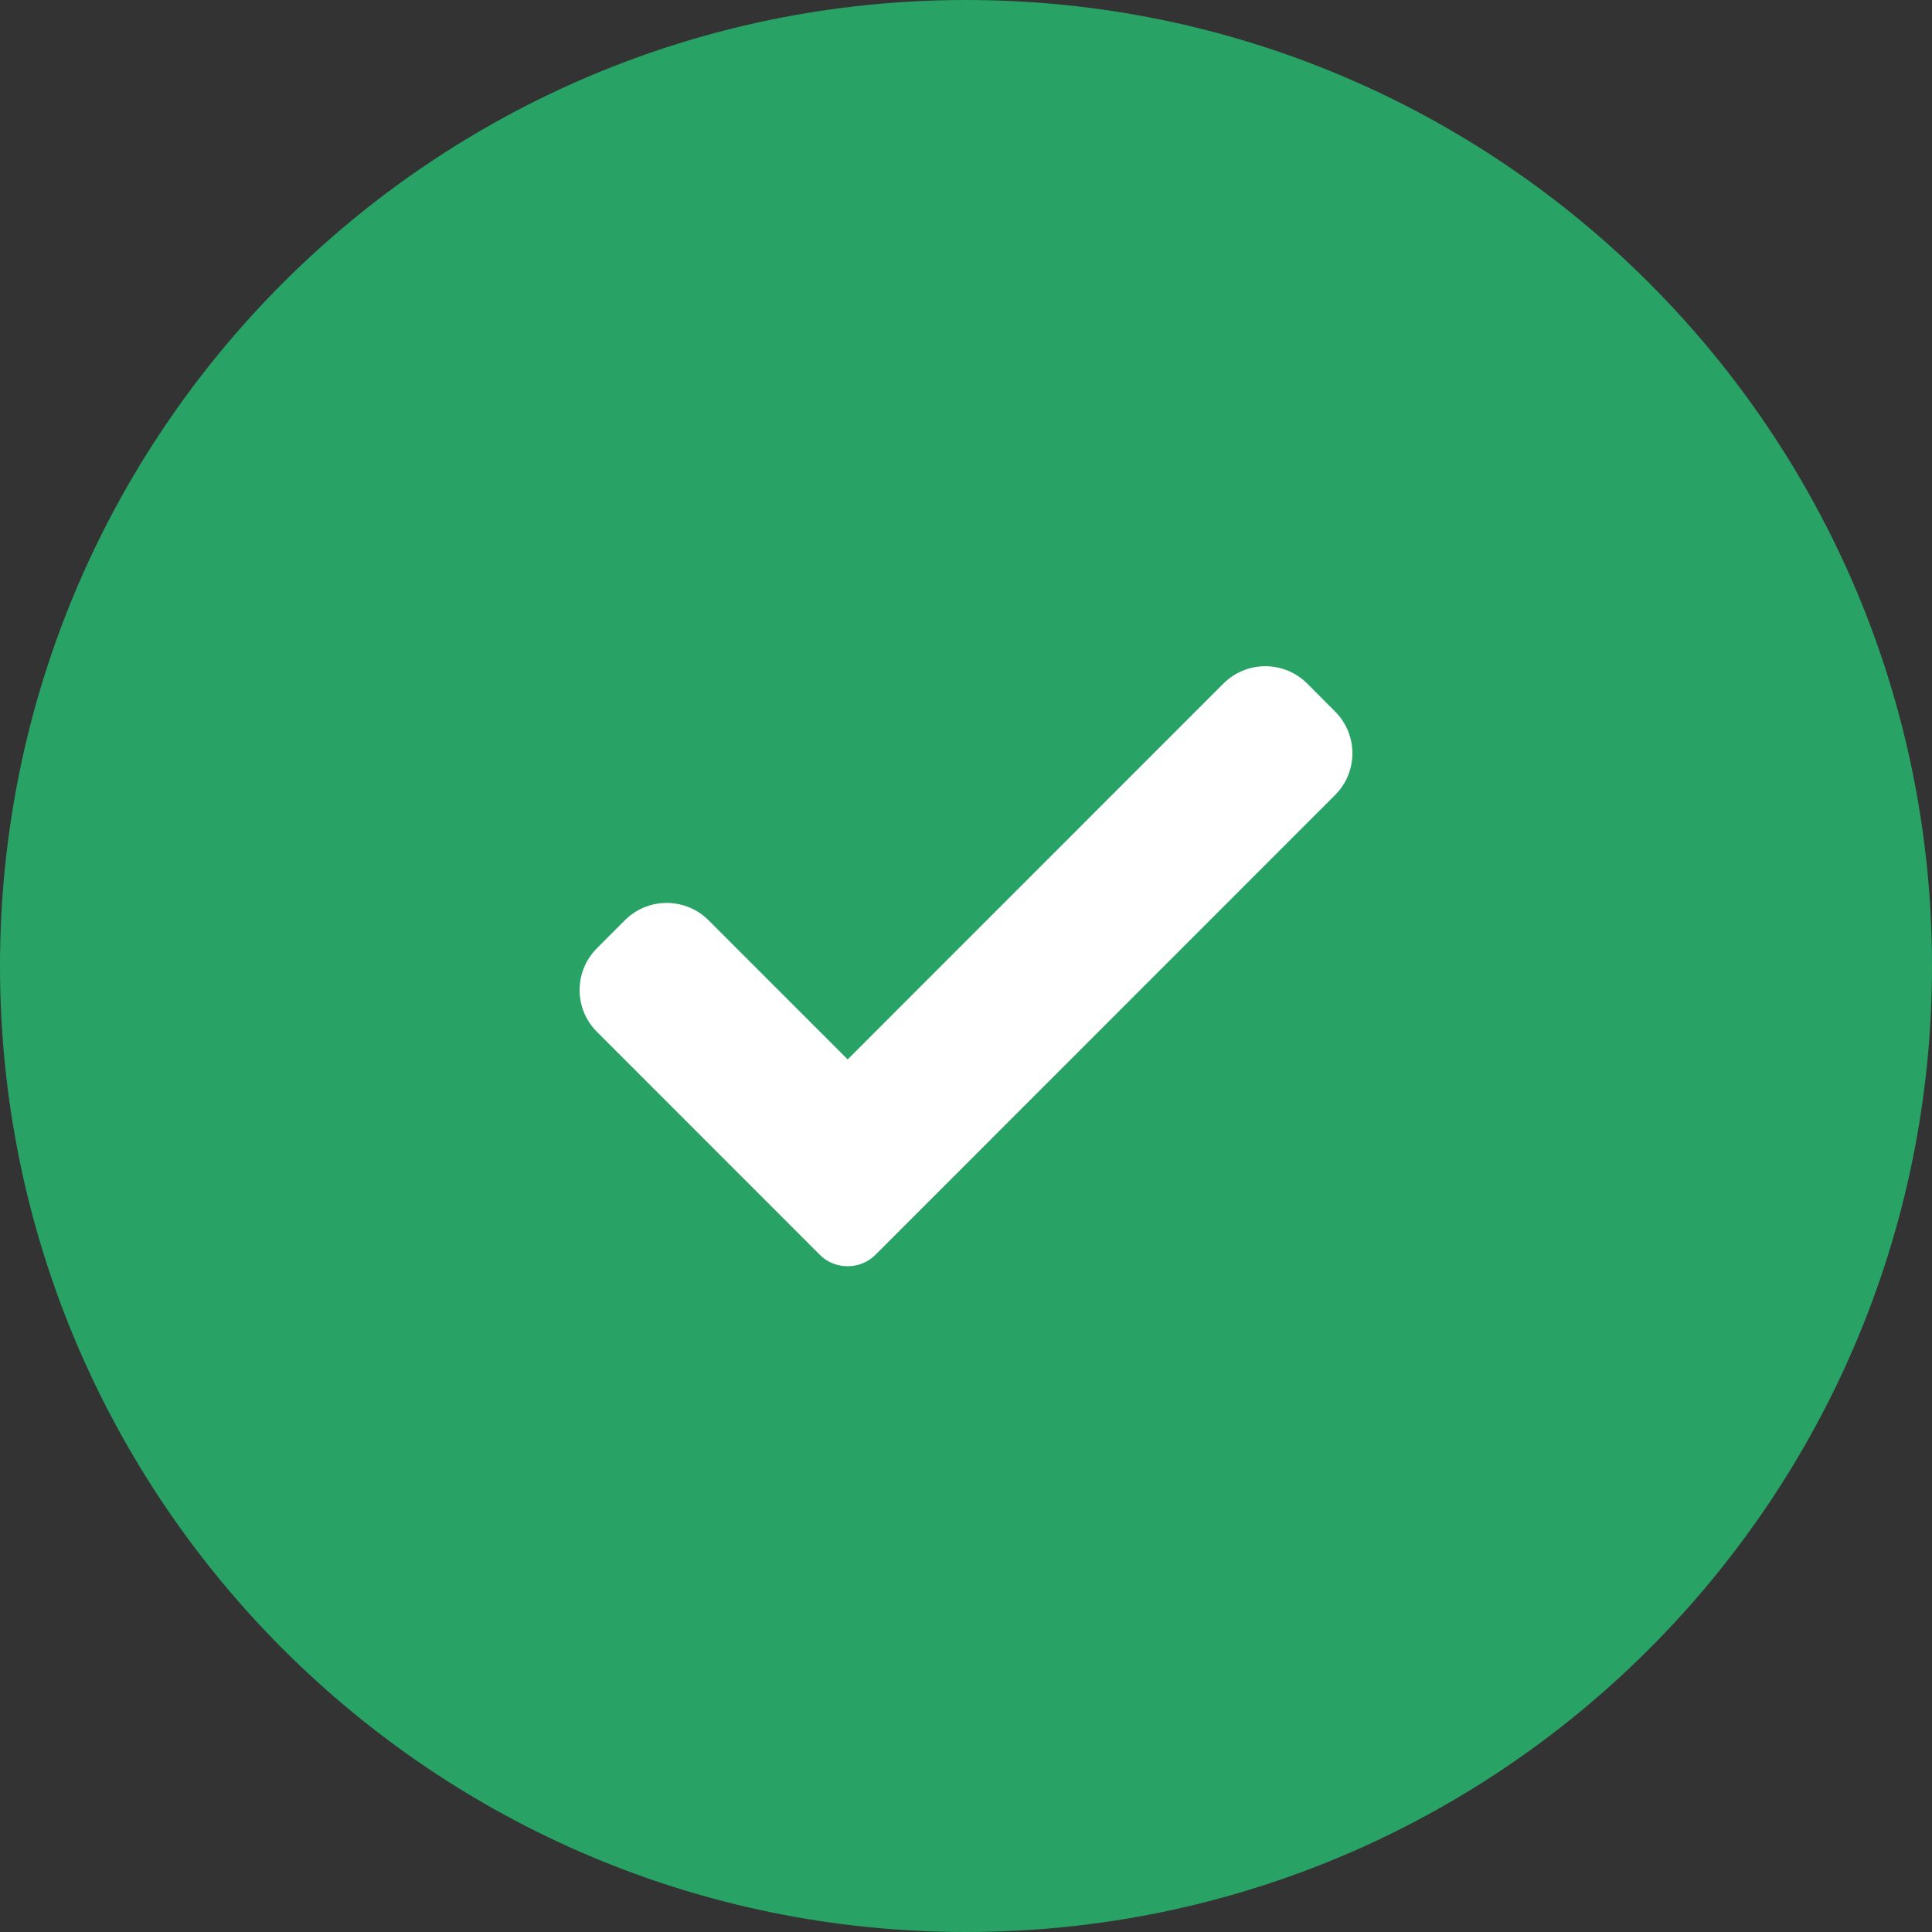 <svg width="20" height="20" viewBox="0 0 20 20" fill="none" xmlns="http://www.w3.org/2000/svg">
<rect x="0" y="0" width="20" height="20" fill="#333333" stroke="none"/>
<path d="M0 10C0 4.477 4.477 0 10 0C15.523 0 20 4.477 20 10C20 15.523 15.523 20 10 20C4.477 20 0 15.523 0 10Z" fill="#28A265"/>
<g clip-path="url(#clip0_3823_7999)">
<path d="M9.063 12.989C8.987 13.066 8.883 13.108 8.775 13.108C8.666 13.108 8.562 13.066 8.486 12.989L6.18 10.682C5.94 10.443 5.94 10.055 6.18 9.816L6.468 9.527C6.708 9.287 7.095 9.287 7.335 9.527L8.775 10.967L12.665 7.076C12.905 6.837 13.293 6.837 13.532 7.076L13.82 7.365C14.06 7.604 14.06 7.992 13.82 8.231L9.063 12.989Z" fill="white"/>
</g>
<defs>
<clipPath id="clip0_3823_7999">
<rect width="8" height="8" fill="white" transform="translate(6 6)"/>
</clipPath>
</defs>
</svg>
